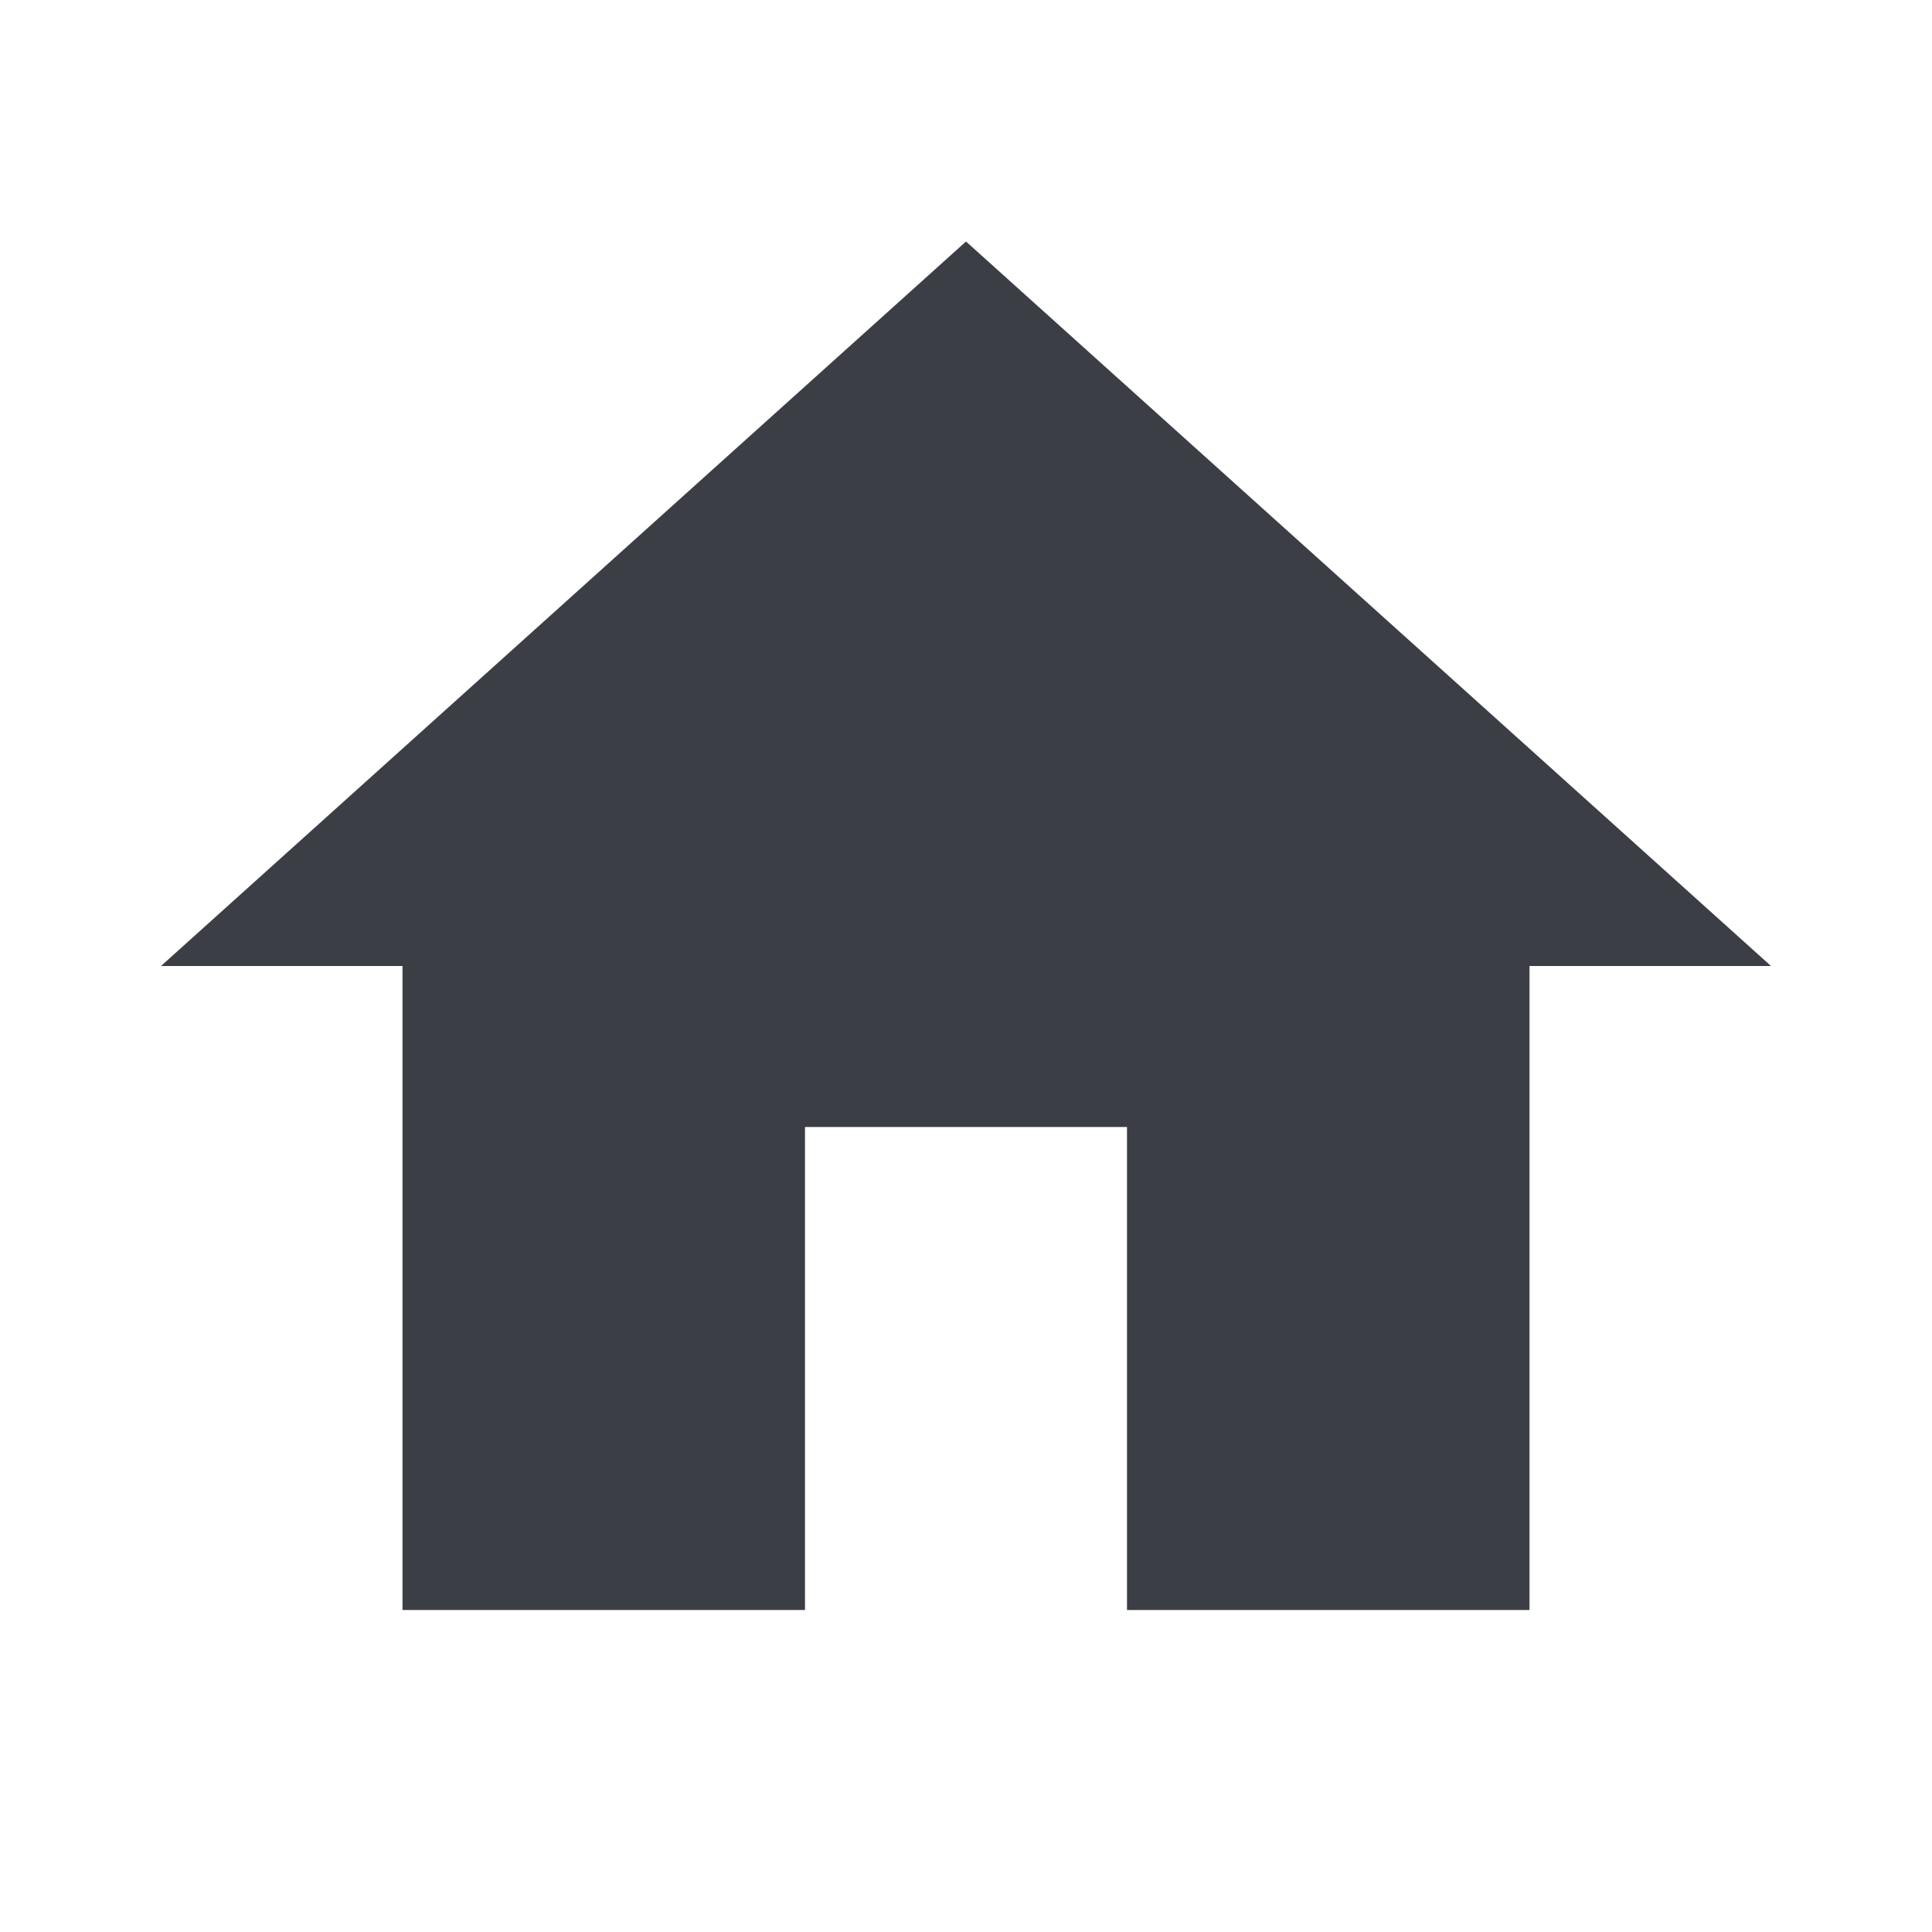 <?xml version="1.0" encoding="UTF-8"?>
<svg width="24px" height="24px" viewBox="0 0 24 24" version="1.1" xmlns="http://www.w3.org/2000/svg" xmlns:xlink="http://www.w3.org/1999/xlink">
    <!-- Generator: Sketch 41.2 (35397) - http://www.bohemiancoding.com/sketch -->
    <title>go-home</title>
    <desc>Created with Sketch.</desc>
    <defs></defs>
    <g id="Derived-24" stroke="none" stroke-width="1" fill="none" fill-rule="evenodd">
        <g id="go-home">
            <g id="ic_home_24px">
                <g id="Group">
                    <polygon id="Shape" fill="#3B3F45" points="10 20 10 14 14 14 14 20 19 20 19 12 22 12 12 3 2 12 5 12 5 20"></polygon>
                    <polygon id="Shape" points="0 0 24 0 24 24 0 24"></polygon>
                </g>
            </g>
        </g>
    </g>
</svg>